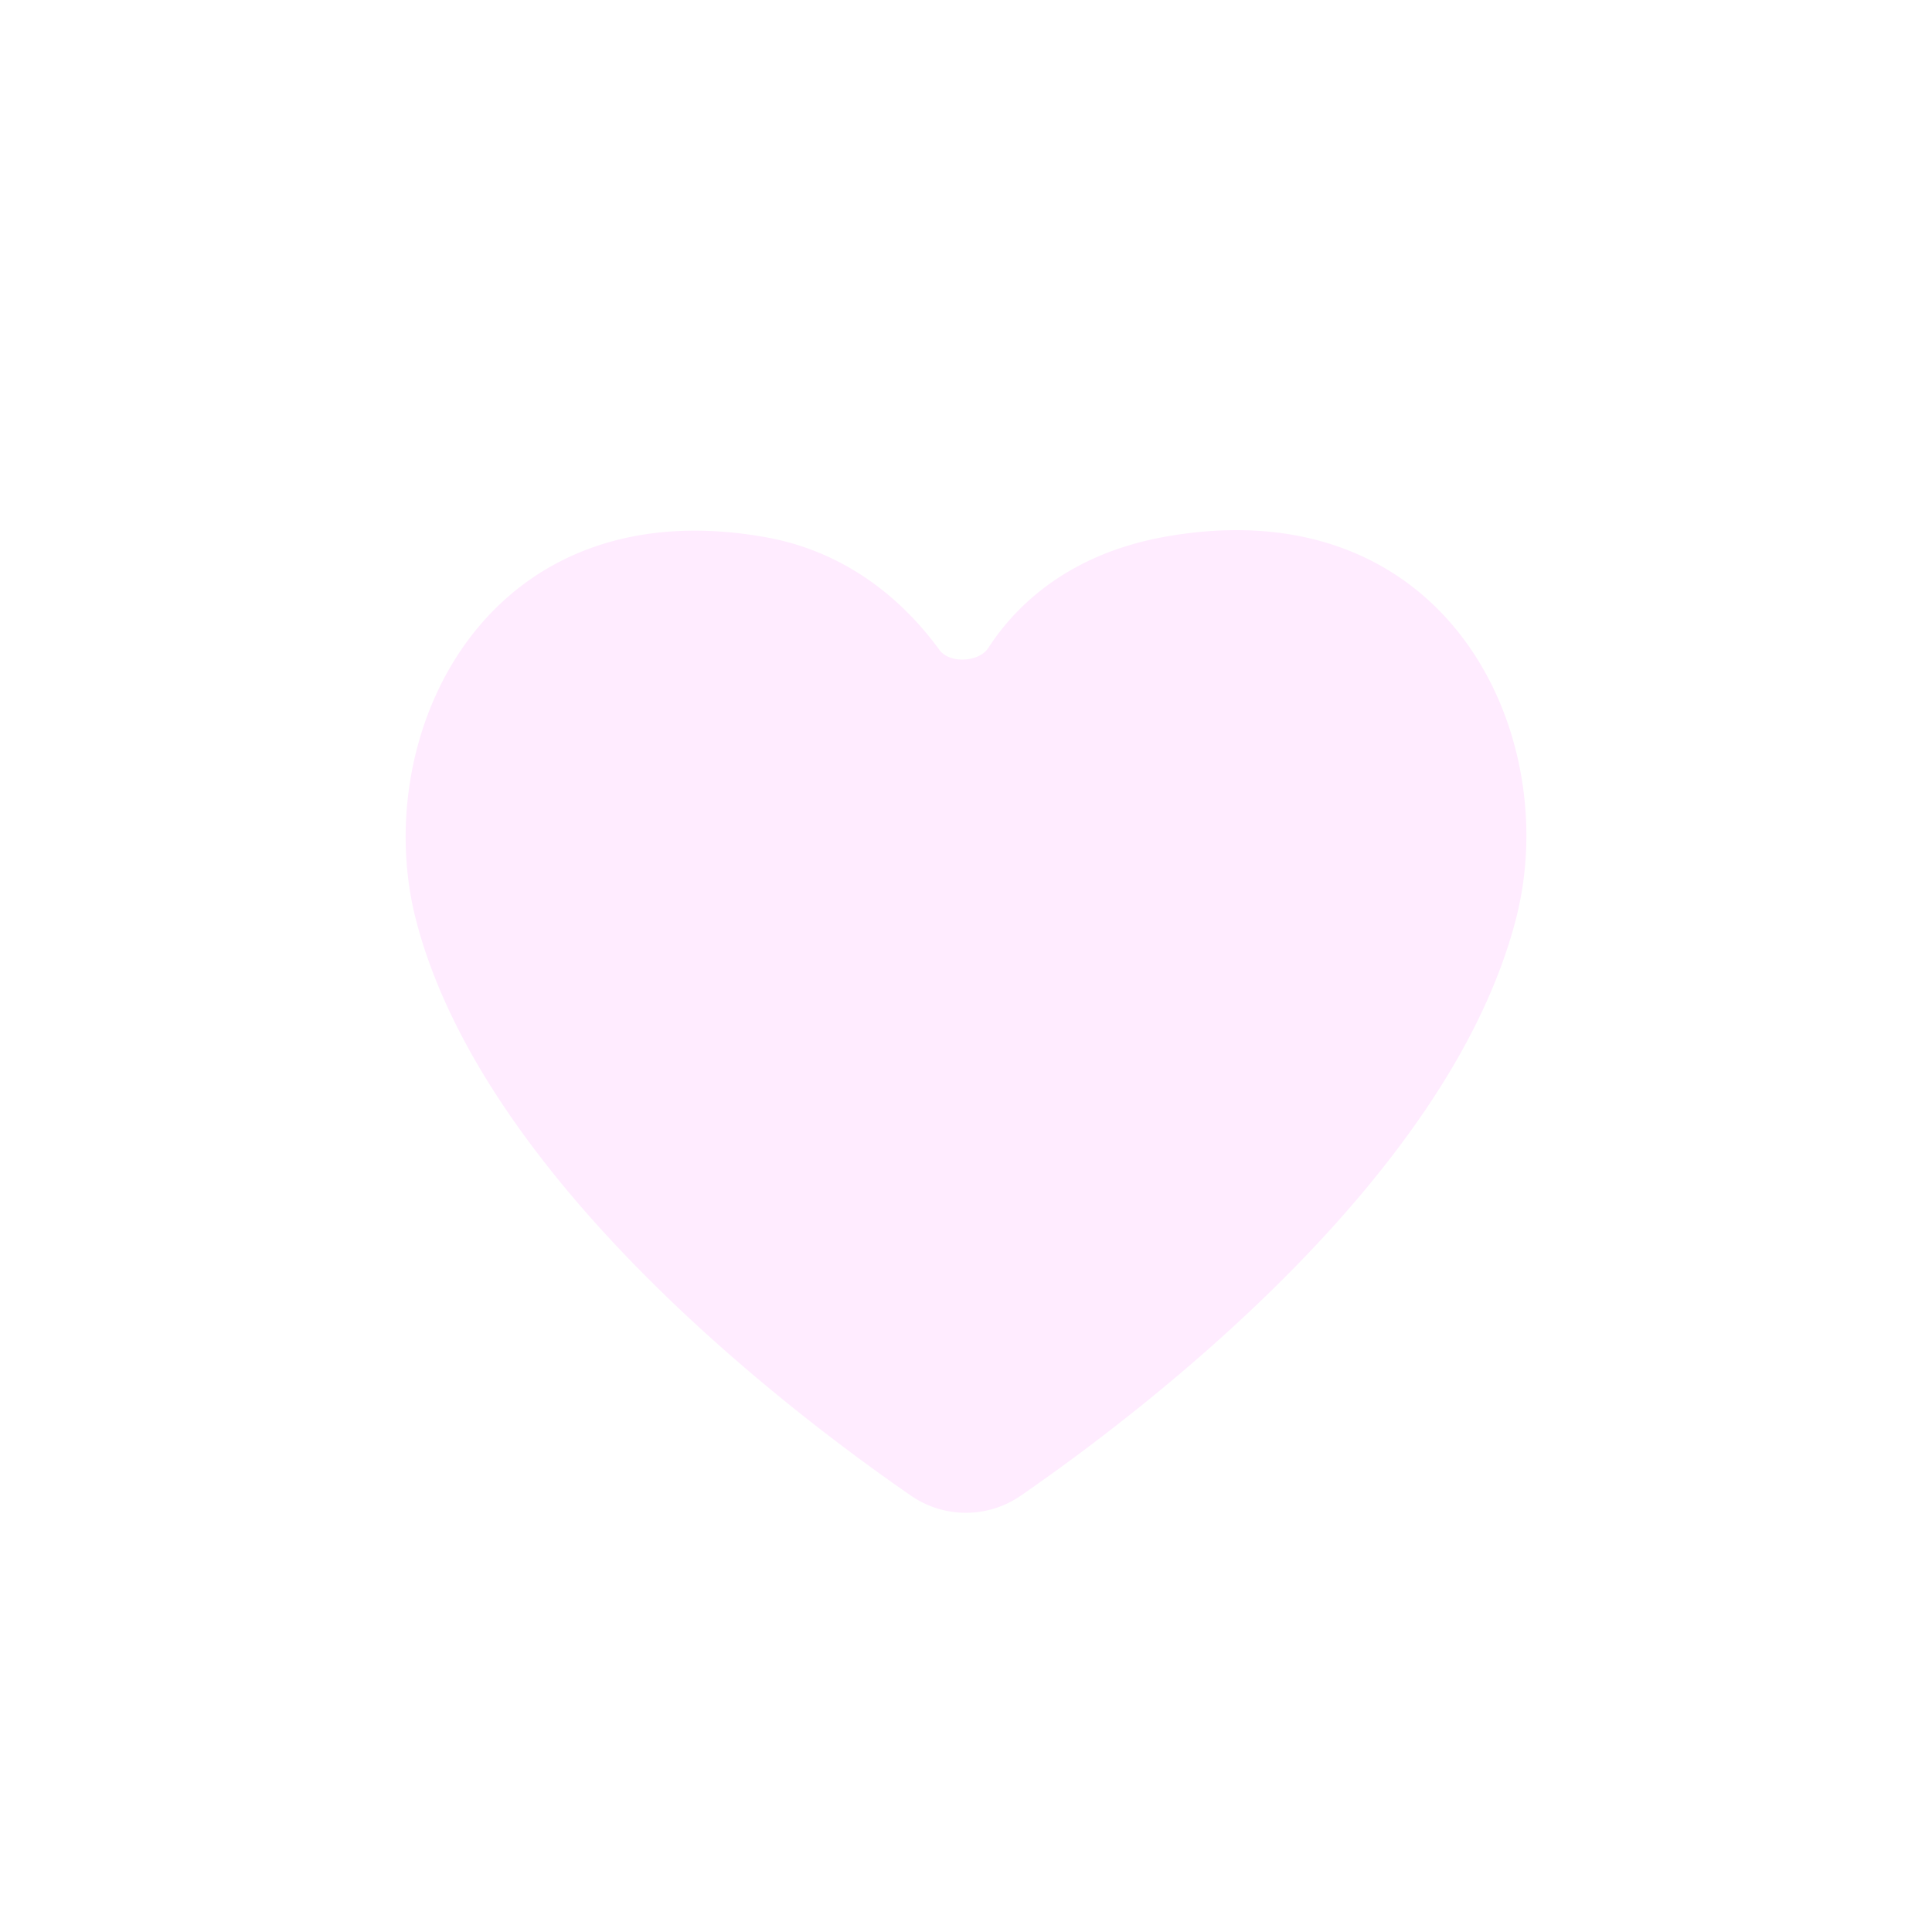 <svg xmlns="http://www.w3.org/2000/svg" width="3em" height="3em" viewBox="0 0 32 32"><g fill="none"><rect width="28" height="28" x="2" y="2" fill="url(#)" rx="4"/><path fill="url(#)" d="M2 26h28a4 4 0 0 1-4 4H6a4 4 0 0 1-4-4"/><path fill="url(#)" d="M6 2v28a4 4 0 0 1-4-4V6a4 4 0 0 1 4-4"/><g filter="url(#)" opacity=".2"><path fill="#fff" d="M5 4h23v1H5z"/></g><g filter="url(#)" opacity=".2"><path fill="#fff" d="M27 4h1v22h-1z"/></g><g filter="url(#)" opacity=".6"><circle cx="27" cy="5" r="1" fill="#fff"/></g><g filter="url(#)"><path fill="#FFECFF" d="M19.32 8.886c-1.654.29-2.522 1.183-2.95 1.845c-.154.239-.644.264-.81.034c-.49-.674-1.41-1.607-2.884-1.868c-4.644-.825-6.561 3.277-5.792 6.317c1.089 4.264 6.105 8.108 8.196 9.553a1.6 1.6 0 0 0 1.836 0c2.09-1.445 7.108-5.29 8.197-9.563c.779-3.04-1.139-7.132-5.793-6.318"/><path fill="url(#)" d="M19.32 8.886c-1.654.29-2.522 1.183-2.95 1.845c-.154.239-.644.264-.81.034c-.49-.674-1.41-1.607-2.884-1.868c-4.644-.825-6.561 3.277-5.792 6.317c1.089 4.264 6.105 8.108 8.196 9.553a1.6 1.6 0 0 0 1.836 0c2.09-1.445 7.108-5.29 8.197-9.563c.779-3.04-1.139-7.132-5.793-6.318"/></g><g filter="url(#)"><path stroke="url(#)" stroke-linecap="round" stroke-width=".5" d="M8.687 11.406c-.541.542-1.454 2.906 0 5.406c1.6 2.75 4.376 5.438 5.563 6.438"/></g><defs><linearGradient id="" x1="28.5" x2="-3.063" y1="3.438" y2="35.75" gradientUnits="userSpaceOnUse"><stop stop-color="#B690FF"/><stop offset="1" stop-color="#5B46A2"/></linearGradient><linearGradient id="" x1="19" x2="19" y1="29" y2="26" gradientUnits="userSpaceOnUse"><stop stop-color="#6950BB"/><stop offset="1" stop-color="#6950BB" stop-opacity="0"/></linearGradient><linearGradient id="" x1="3" x2="6" y1="19" y2="19" gradientUnits="userSpaceOnUse"><stop stop-color="#6950BB"/><stop offset="1" stop-color="#6950BB" stop-opacity="0"/></linearGradient><linearGradient id="" x1="13.313" x2="17.563" y1="23" y2="21.125" gradientUnits="userSpaceOnUse"><stop stop-color="#F0E1FF"/><stop offset="1" stop-color="#F0E1FF" stop-opacity="0"/></linearGradient><linearGradient id="" x1="12.125" x2="7.469" y1="20.75" y2="11.031" gradientUnits="userSpaceOnUse"><stop stop-color="#fff"/><stop offset="1" stop-color="#fff" stop-opacity="0"/></linearGradient><filter id="" width="27" height="5" x="3" y="2" color-interpolation-filters="sRGB" filterUnits="userSpaceOnUse"><feFlood flood-opacity="0" result="BackgroundImageFix"/><feBlend in="SourceGraphic" in2="BackgroundImageFix" result="shape"/><feGaussianBlur result="effect1_foregroundBlur_7000_5041" stdDeviation="1"/></filter><filter id="" width="5" height="26" x="25" y="2" color-interpolation-filters="sRGB" filterUnits="userSpaceOnUse"><feFlood flood-opacity="0" result="BackgroundImageFix"/><feBlend in="SourceGraphic" in2="BackgroundImageFix" result="shape"/><feGaussianBlur result="effect1_foregroundBlur_7000_5041" stdDeviation="1"/></filter><filter id="" width="8" height="8" x="23" y="1" color-interpolation-filters="sRGB" filterUnits="userSpaceOnUse"><feFlood flood-opacity="0" result="BackgroundImageFix"/><feBlend in="SourceGraphic" in2="BackgroundImageFix" result="shape"/><feGaussianBlur result="effect1_foregroundBlur_7000_5041" stdDeviation="1.5"/></filter><filter id="" width="21.063" height="18.275" x="4.219" y="8.781" color-interpolation-filters="sRGB" filterUnits="userSpaceOnUse"><feFlood flood-opacity="0" result="BackgroundImageFix"/><feBlend in="SourceGraphic" in2="BackgroundImageFix" result="shape"/><feColorMatrix in="SourceAlpha" result="hardAlpha" values="0 0 0 0 0 0 0 0 0 0 0 0 0 0 0 0 0 0 127 0"/><feOffset dx="-2.5" dy="2"/><feGaussianBlur stdDeviation="2"/><feComposite in2="hardAlpha" k2="-1" k3="1" operator="arithmetic"/><feColorMatrix values="0 0 0 0 0.829 0 0 0 0 0.698 0 0 0 0 0.946 0 0 0 1 0"/><feBlend in2="shape" result="effect1_innerShadow_7000_5041"/></filter><filter id="" width="8.847" height="14.344" x="6.653" y="10.156" color-interpolation-filters="sRGB" filterUnits="userSpaceOnUse"><feFlood flood-opacity="0" result="BackgroundImageFix"/><feBlend in="SourceGraphic" in2="BackgroundImageFix" result="shape"/><feGaussianBlur result="effect1_foregroundBlur_7000_5041" stdDeviation=".5"/></filter></defs></g></svg>
